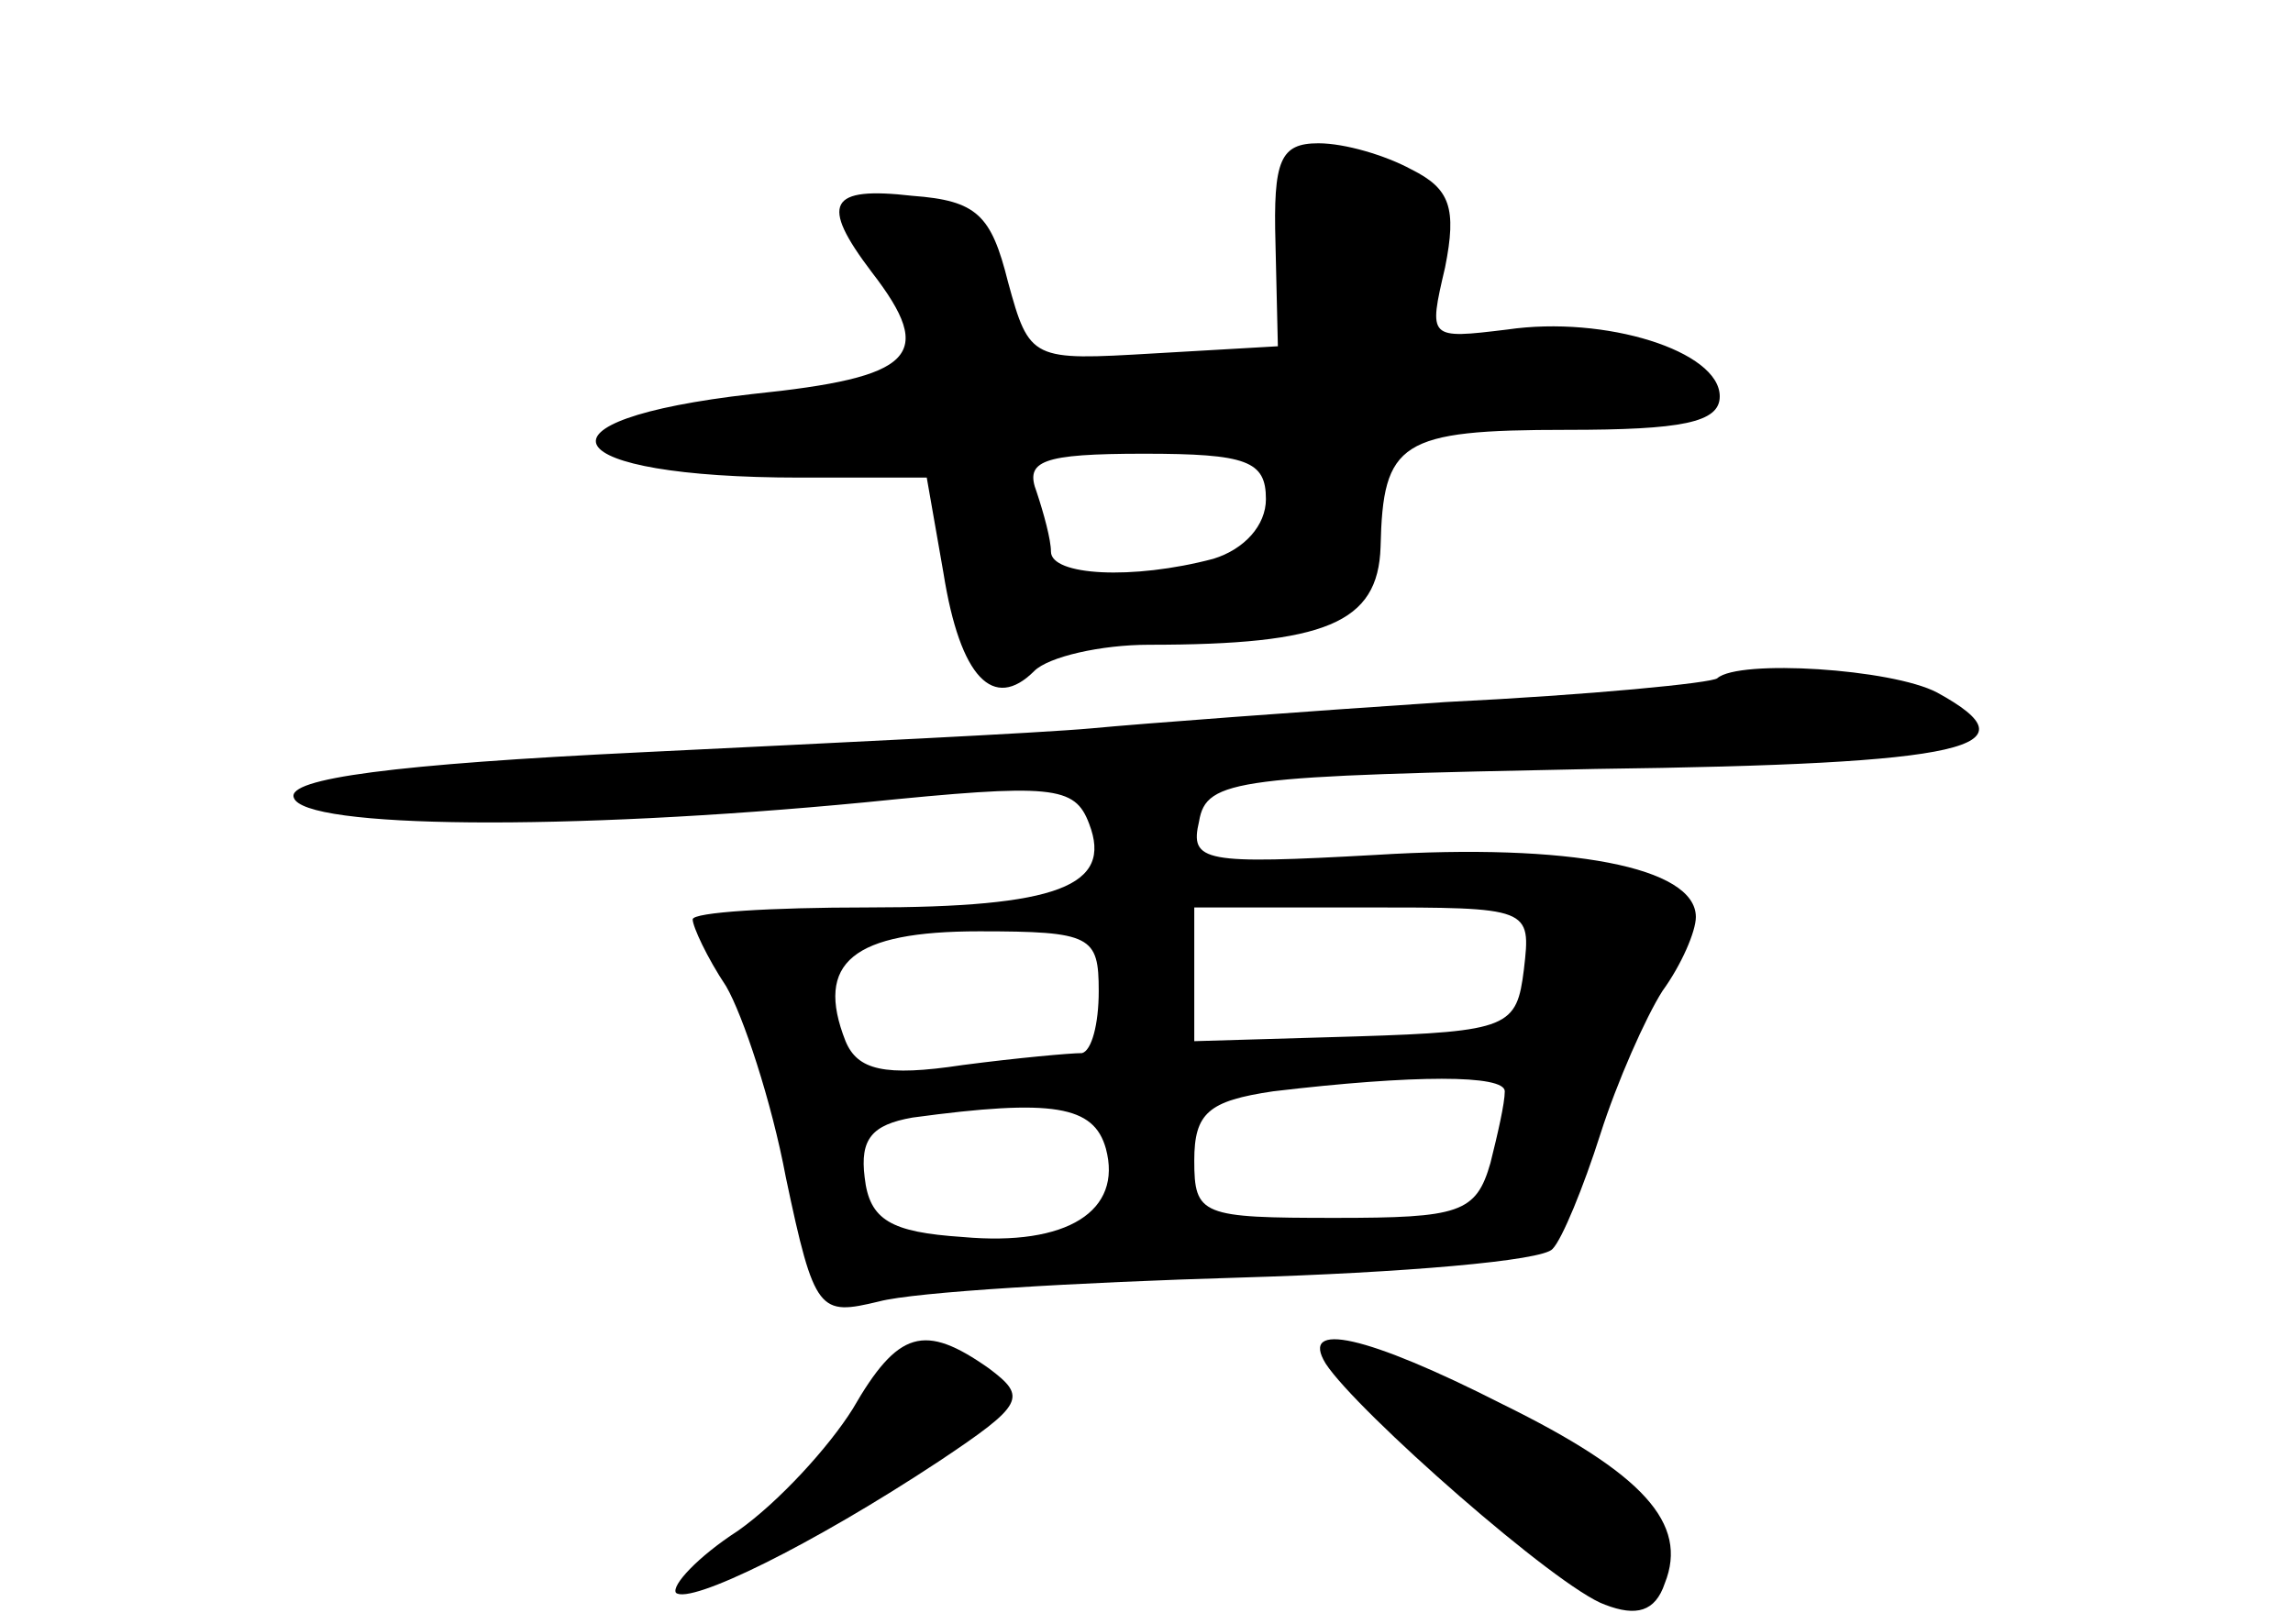 <?xml version="1.0" standalone="no"?>
<!DOCTYPE svg PUBLIC "-//W3C//DTD SVG 20010904//EN"
 "http://www.w3.org/TR/2001/REC-SVG-20010904/DTD/svg10.dtd">
<svg version="1.0" xmlns="http://www.w3.org/2000/svg"
 width="96pt" height="68pt" viewBox="0 0 96 68"
 preserveAspectRatio="xMidYMid meet">
<g transform="translate(0,68) scale(0.1,-0.1)"
fill="#000000" stroke="none">
<path d="M534 578 l1 -43 -52 -3 c-51 -3 -52 -3 -61 30 -7 28 -13 34 -40 36
-35 4 -39 -3 -17 -32 27 -35 18 -44 -50 -51 -97 -11 -83 -35 20 -35 l53 0 7
-40 c7 -44 21 -58 38 -41 6 6 28 11 48 11 74 0 96 9 97 41 1 44 8 49 78 49 48
0 64 3 64 14 0 19 -48 34 -89 28 -33 -4 -33 -4 -26 26 5 25 2 33 -14 41 -11 6
-28 11 -39 11 -16 0 -19 -7 -18 -42z m-4 -107 c0 -11 -9 -21 -22 -25 -34 -9
-68 -7 -68 3 0 5 -3 16 -6 25 -5 13 2 16 45 16 43 0 51 -3 51 -19z"/>
<path d="M719 396 c-2 -2 -53 -7 -114 -10 -60 -4 -127 -9 -148 -11 -22 -2
-106 -6 -188 -10 -104 -5 -149 -11 -146 -19 4 -13 114 -14 239 -2 79 8 88 7
94 -9 10 -26 -13 -35 -93 -35 -40 0 -73 -2 -73 -5 0 -3 6 -16 14 -28 7 -12 19
-48 25 -80 12 -57 14 -58 39 -52 15 4 83 8 151 10 68 2 127 7 131 12 4 4 13
26 20 48 7 22 19 49 26 60 8 11 14 25 14 31 0 21 -53 31 -134 26 -72 -4 -78
-3 -74 14 3 18 16 19 166 22 157 2 185 9 143 32 -19 10 -83 14 -92 6z m-81
-122 c-3 -24 -6 -26 -70 -28 l-68 -2 0 28 0 28 71 0 c70 0 70 0 67 -26z m-178
-9 c0 -14 -3 -25 -7 -26 -5 0 -27 -2 -50 -5 -33 -5 -44 -2 -49 10 -13 33 3 46
56 46 47 0 50 -2 50 -25z m170 -42 c0 -5 -3 -18 -6 -30 -6 -21 -13 -23 -65
-23 -56 0 -59 1 -59 24 0 20 6 25 33 29 59 7 97 7 97 0z m-167 -24 c7 -26 -16
-41 -60 -37 -30 2 -39 7 -41 25 -2 16 3 22 20 25 59 8 76 5 81 -13z"/>
<path d="M357 90 c-10 -16 -31 -39 -48 -51 -17 -11 -28 -23 -26 -26 6 -5 57
20 110 55 36 24 37 27 21 39 -27 19 -38 16 -57 -17z"/>
<path d="M555 109 c13 -20 97 -94 117 -101 13 -5 21 -3 25 9 10 25 -9 46 -68
75 -57 29 -85 35 -74 17z"/>
</g>
</svg>
